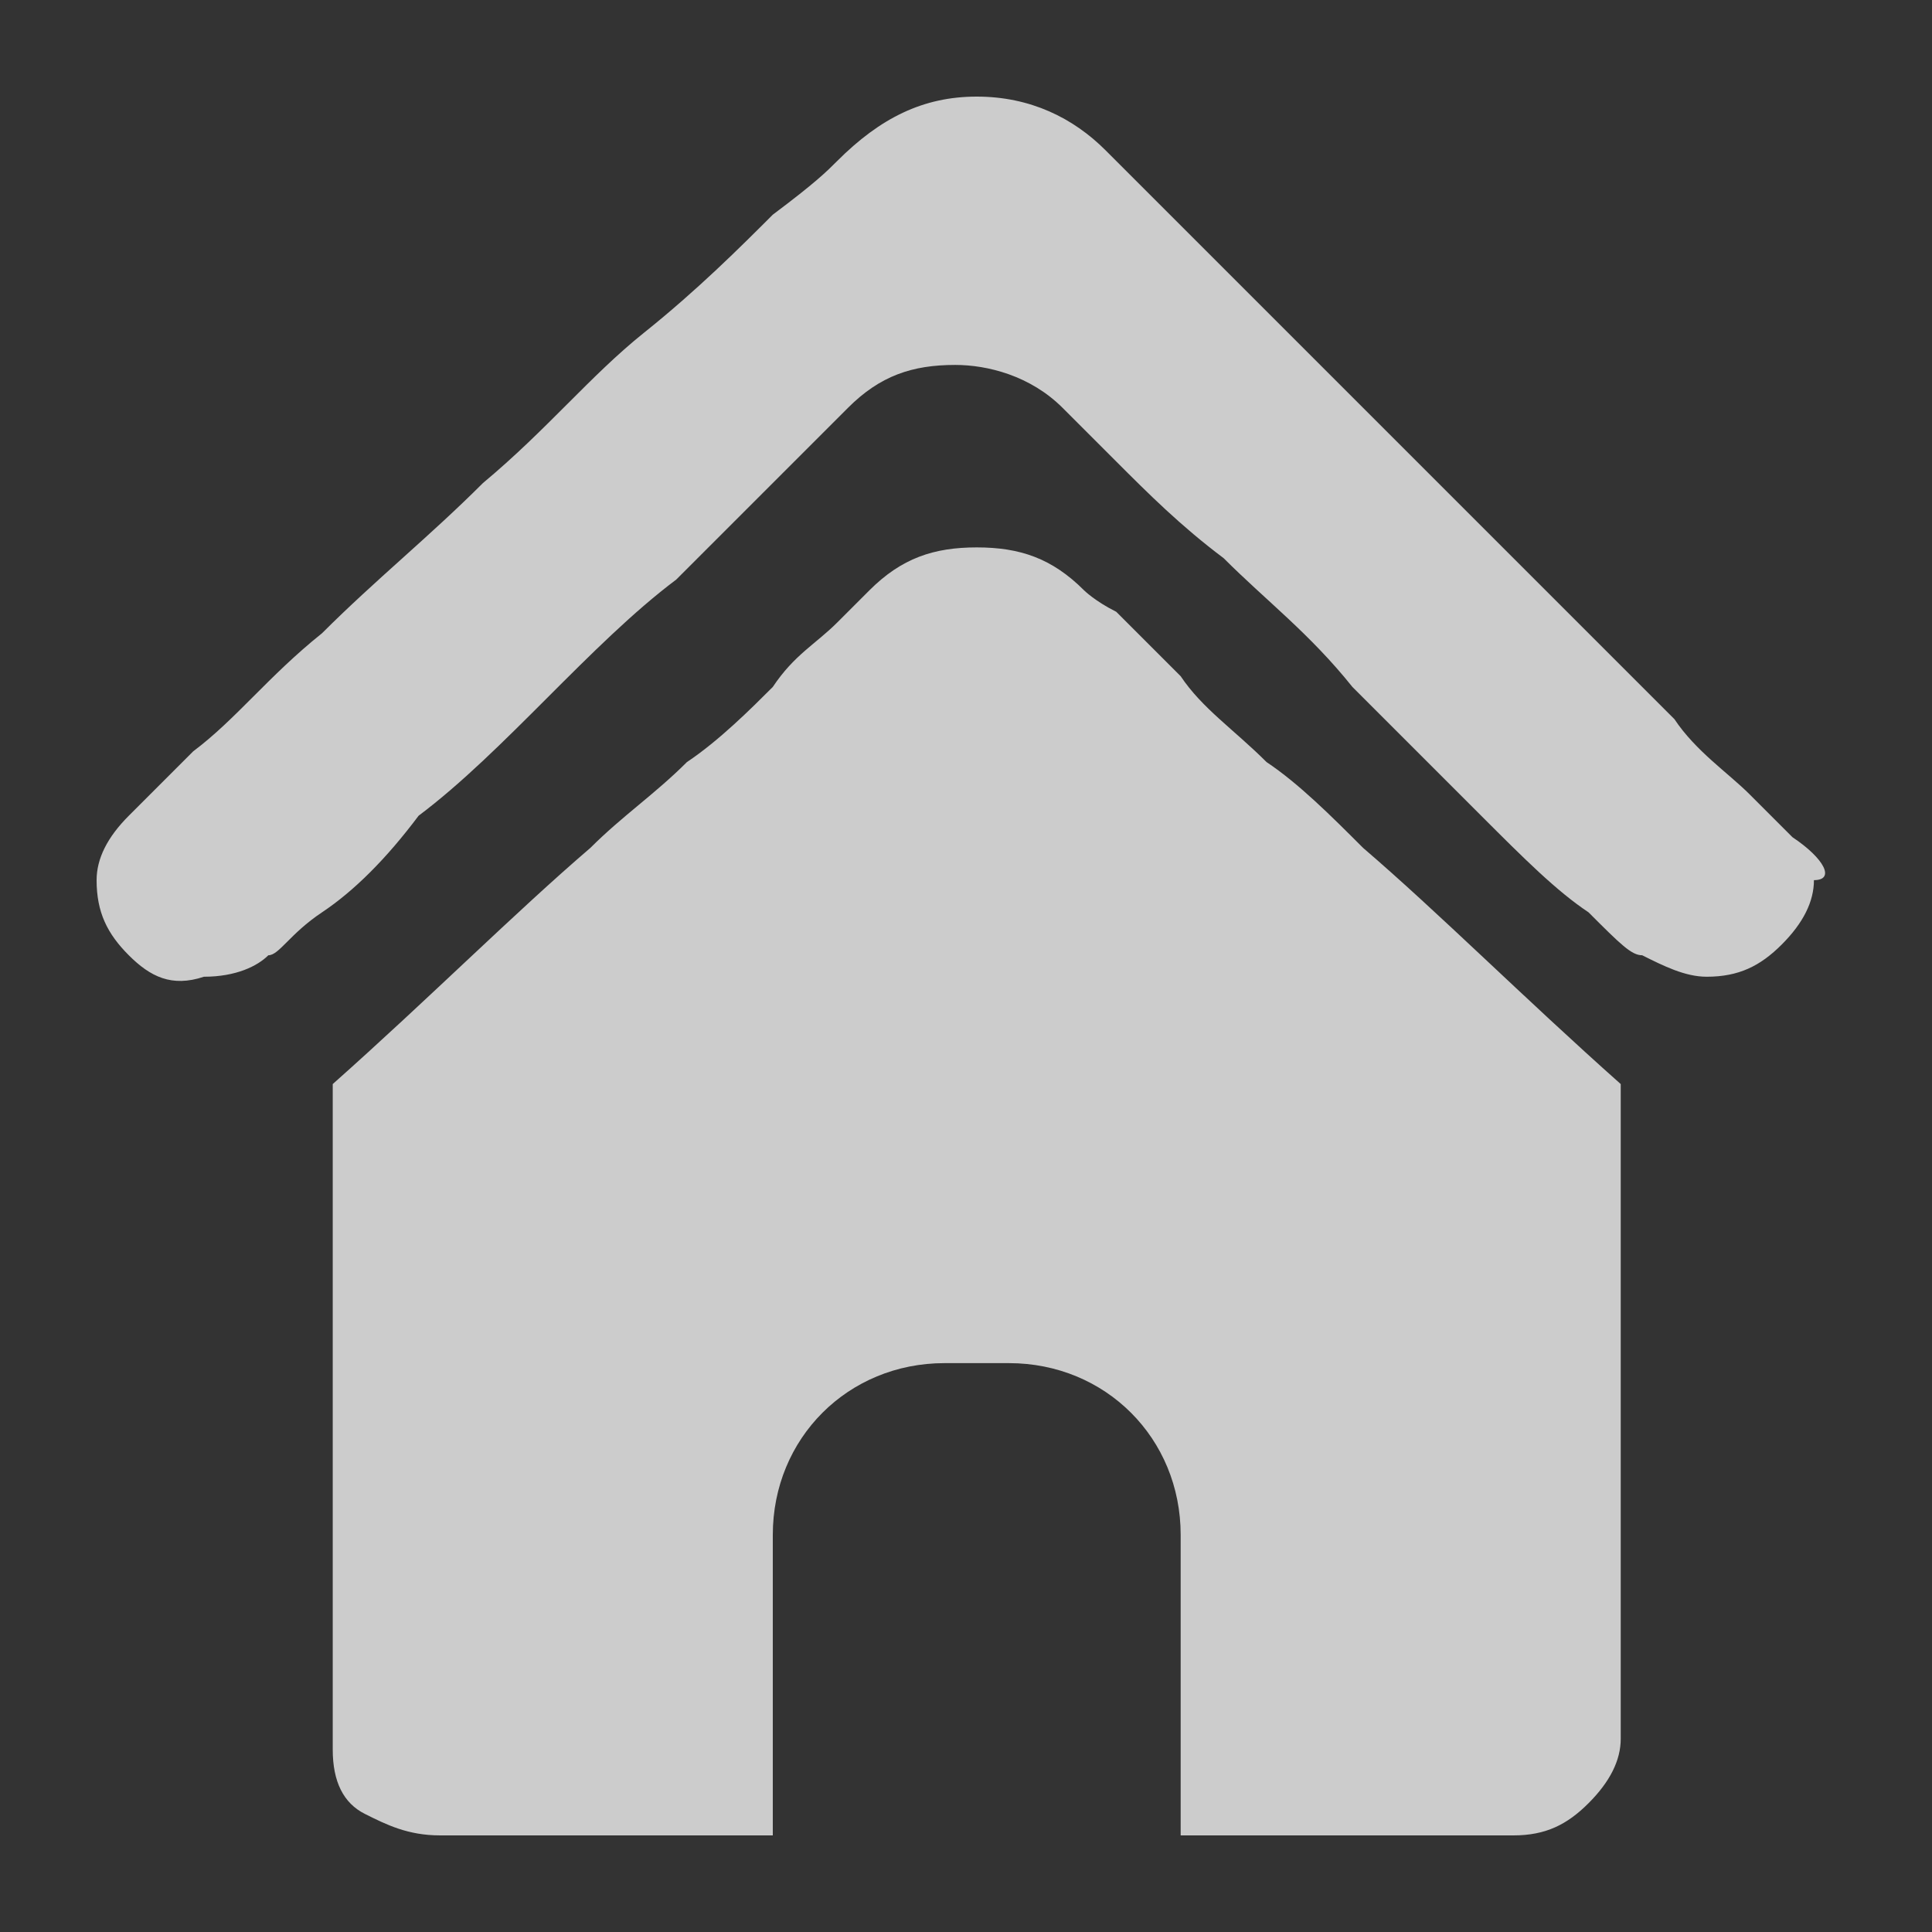 <?xml version="1.0" encoding="utf-8"?>
<!-- Generator: Adobe Illustrator 19.0.0, SVG Export Plug-In . SVG Version: 6.00 Build 0)  -->
<svg version="1.1" id="图层_1" xmlns="http://www.w3.org/2000/svg" xmlns:xlink="http://www.w3.org/1999/xlink" x="0px" y="0px"
	 viewBox="0 0 18 18" style="enable-background:new 0 0 18 18;" xml:space="preserve">
<rect x="0" y="0" width="18" height="18" fill="#333333" stroke="none"/>
<style type="text/css">
	.st0{fill:rgba(255, 255, 255, 0.75);}
</style>
<g id="XMLID_27_">
	<g id="XMLID_37_">
		<path id="XMLID_38_" class="st0" d="M11.8,7.1c-0.3-0.3-0.6-0.5-0.8-0.8l-0.6-0.6c-0.2-0.1-0.3-0.2-0.3-0.2
			c-0.3-0.3-0.6-0.4-1-0.4s-0.7,0.1-1,0.4c0,0-0.1,0.1-0.3,0.3C7.6,6,7.4,6.1,7.2,6.4C7,6.6,6.7,6.9,6.4,7.1
			C6.1,7.4,5.8,7.6,5.5,7.9C4.8,8.5,4,9.3,3.1,10.1v6.2c0,0.3,0.1,0.5,0.3,0.6c0.2,0.1,0.4,0.2,0.7,0.2h3.1V17v-2.7
			c0-0.9,0.7-1.6,1.6-1.6h0.6c0.9,0,1.6,0.7,1.6,1.6V17v0.1h3.1c0.3,0,0.5-0.1,0.7-0.3c0.2-0.2,0.3-0.4,0.3-0.6v-6.1
			c-0.9-0.8-1.7-1.6-2.4-2.2C12.4,7.6,12.1,7.3,11.8,7.1z M16.7,7.8l-0.4-0.4c-0.2-0.2-0.5-0.4-0.7-0.7c-0.3-0.3-0.6-0.6-1-1
			S13.9,5,13.5,4.6s-0.7-0.7-1.1-1.1s-0.7-0.7-1-1S10.9,2,10.7,1.8s-0.3-0.3-0.4-0.4C10,1.1,9.6,0.9,9.1,0.9S8.2,1.1,7.8,1.5
			C7.7,1.6,7.6,1.7,7.2,2C6.9,2.3,6.5,2.7,6,3.1C5.5,3.5,5.1,4,4.5,4.5C4,5,3.5,5.4,3,5.9C2.5,6.3,2.2,6.7,1.8,7
			C1.5,7.3,1.3,7.5,1.2,7.6C1,7.8,0.9,8,0.9,8.2c0,0.3,0.1,0.5,0.3,0.7c0.2,0.2,0.4,0.3,0.7,0.2c0.3,0,0.5-0.1,0.6-0.2
			c0.1,0,0.2-0.2,0.5-0.4C3.3,8.3,3.6,8,3.9,7.6c0.4-0.3,0.8-0.7,1.2-1.1c0.4-0.4,0.8-0.8,1.2-1.1c0.4-0.4,0.7-0.7,1-1
			s0.5-0.5,0.6-0.6c0.3-0.3,0.6-0.4,1-0.4c0.3,0,0.7,0.1,1,0.4C10,3.9,10.1,4,10.4,4.3s0.6,0.6,1,0.9c0.4,0.4,0.8,0.7,1.2,1.2
			c0.4,0.4,0.8,0.8,1.2,1.2c0.4,0.4,0.7,0.7,1,0.9c0.3,0.3,0.4,0.4,0.5,0.4c0.2,0.1,0.4,0.2,0.6,0.2c0.3,0,0.5-0.1,0.7-0.3
			c0.2-0.2,0.3-0.4,0.3-0.6C17.1,8.2,17,8,16.7,7.8z"/>
	</g>
</g>
</svg>
